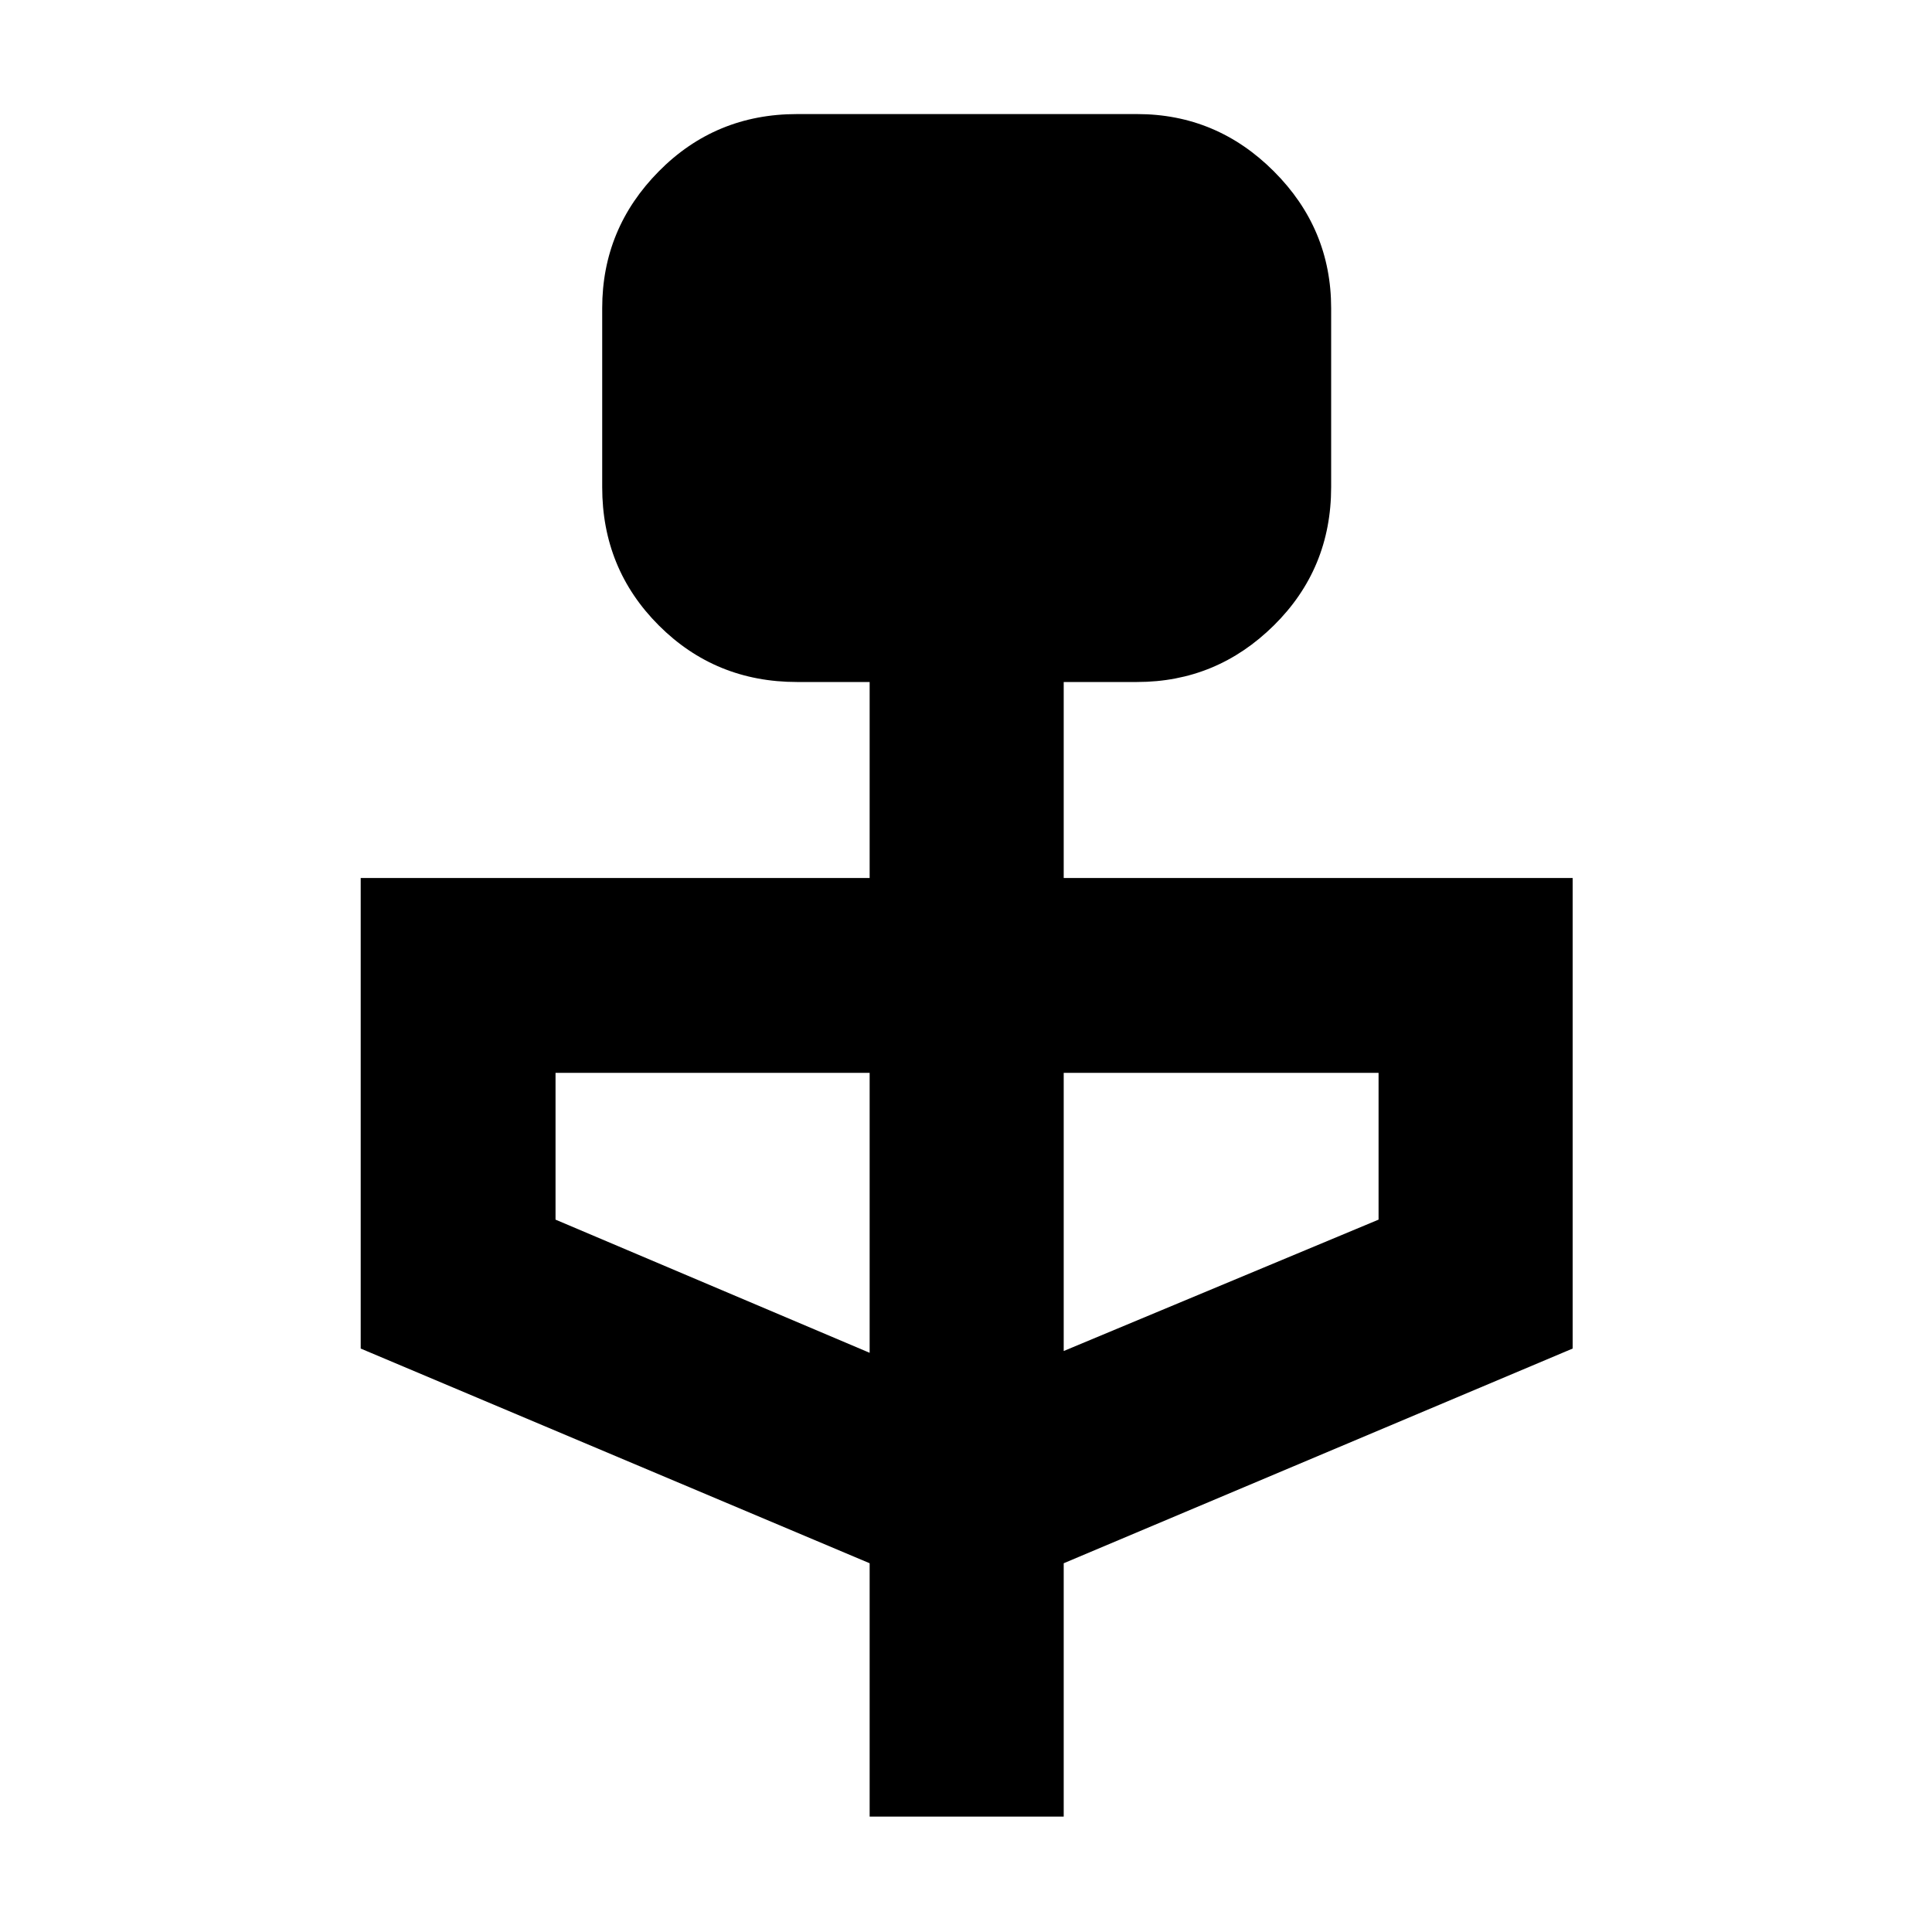 <svg xmlns="http://www.w3.org/2000/svg" height="40" viewBox="0 -960 960 960" width="40"><path d="M432.12-57.35v-125.88L179.23-289.91v-233.81h252.89v-97.4h-36.08q-40.56 0-68.69-28.12-28.12-28.12-28.12-68.69v-88.95q0-39.53 28.12-67.98 28.13-28.46 68.69-28.46H565q39.52 0 67.98 28.46 28.46 28.45 28.46 67.98v88.95q0 40.57-28.46 68.69-28.46 28.12-67.98 28.12h-36.45v97.4h252.89v233.81L528.55-183.23v125.88h-96.43Zm0-230.45v-139.11H276.04v72.94l156.08 66.17Zm96.43-.89L685-353.97v-72.94H528.55v138.22Z"/></svg>